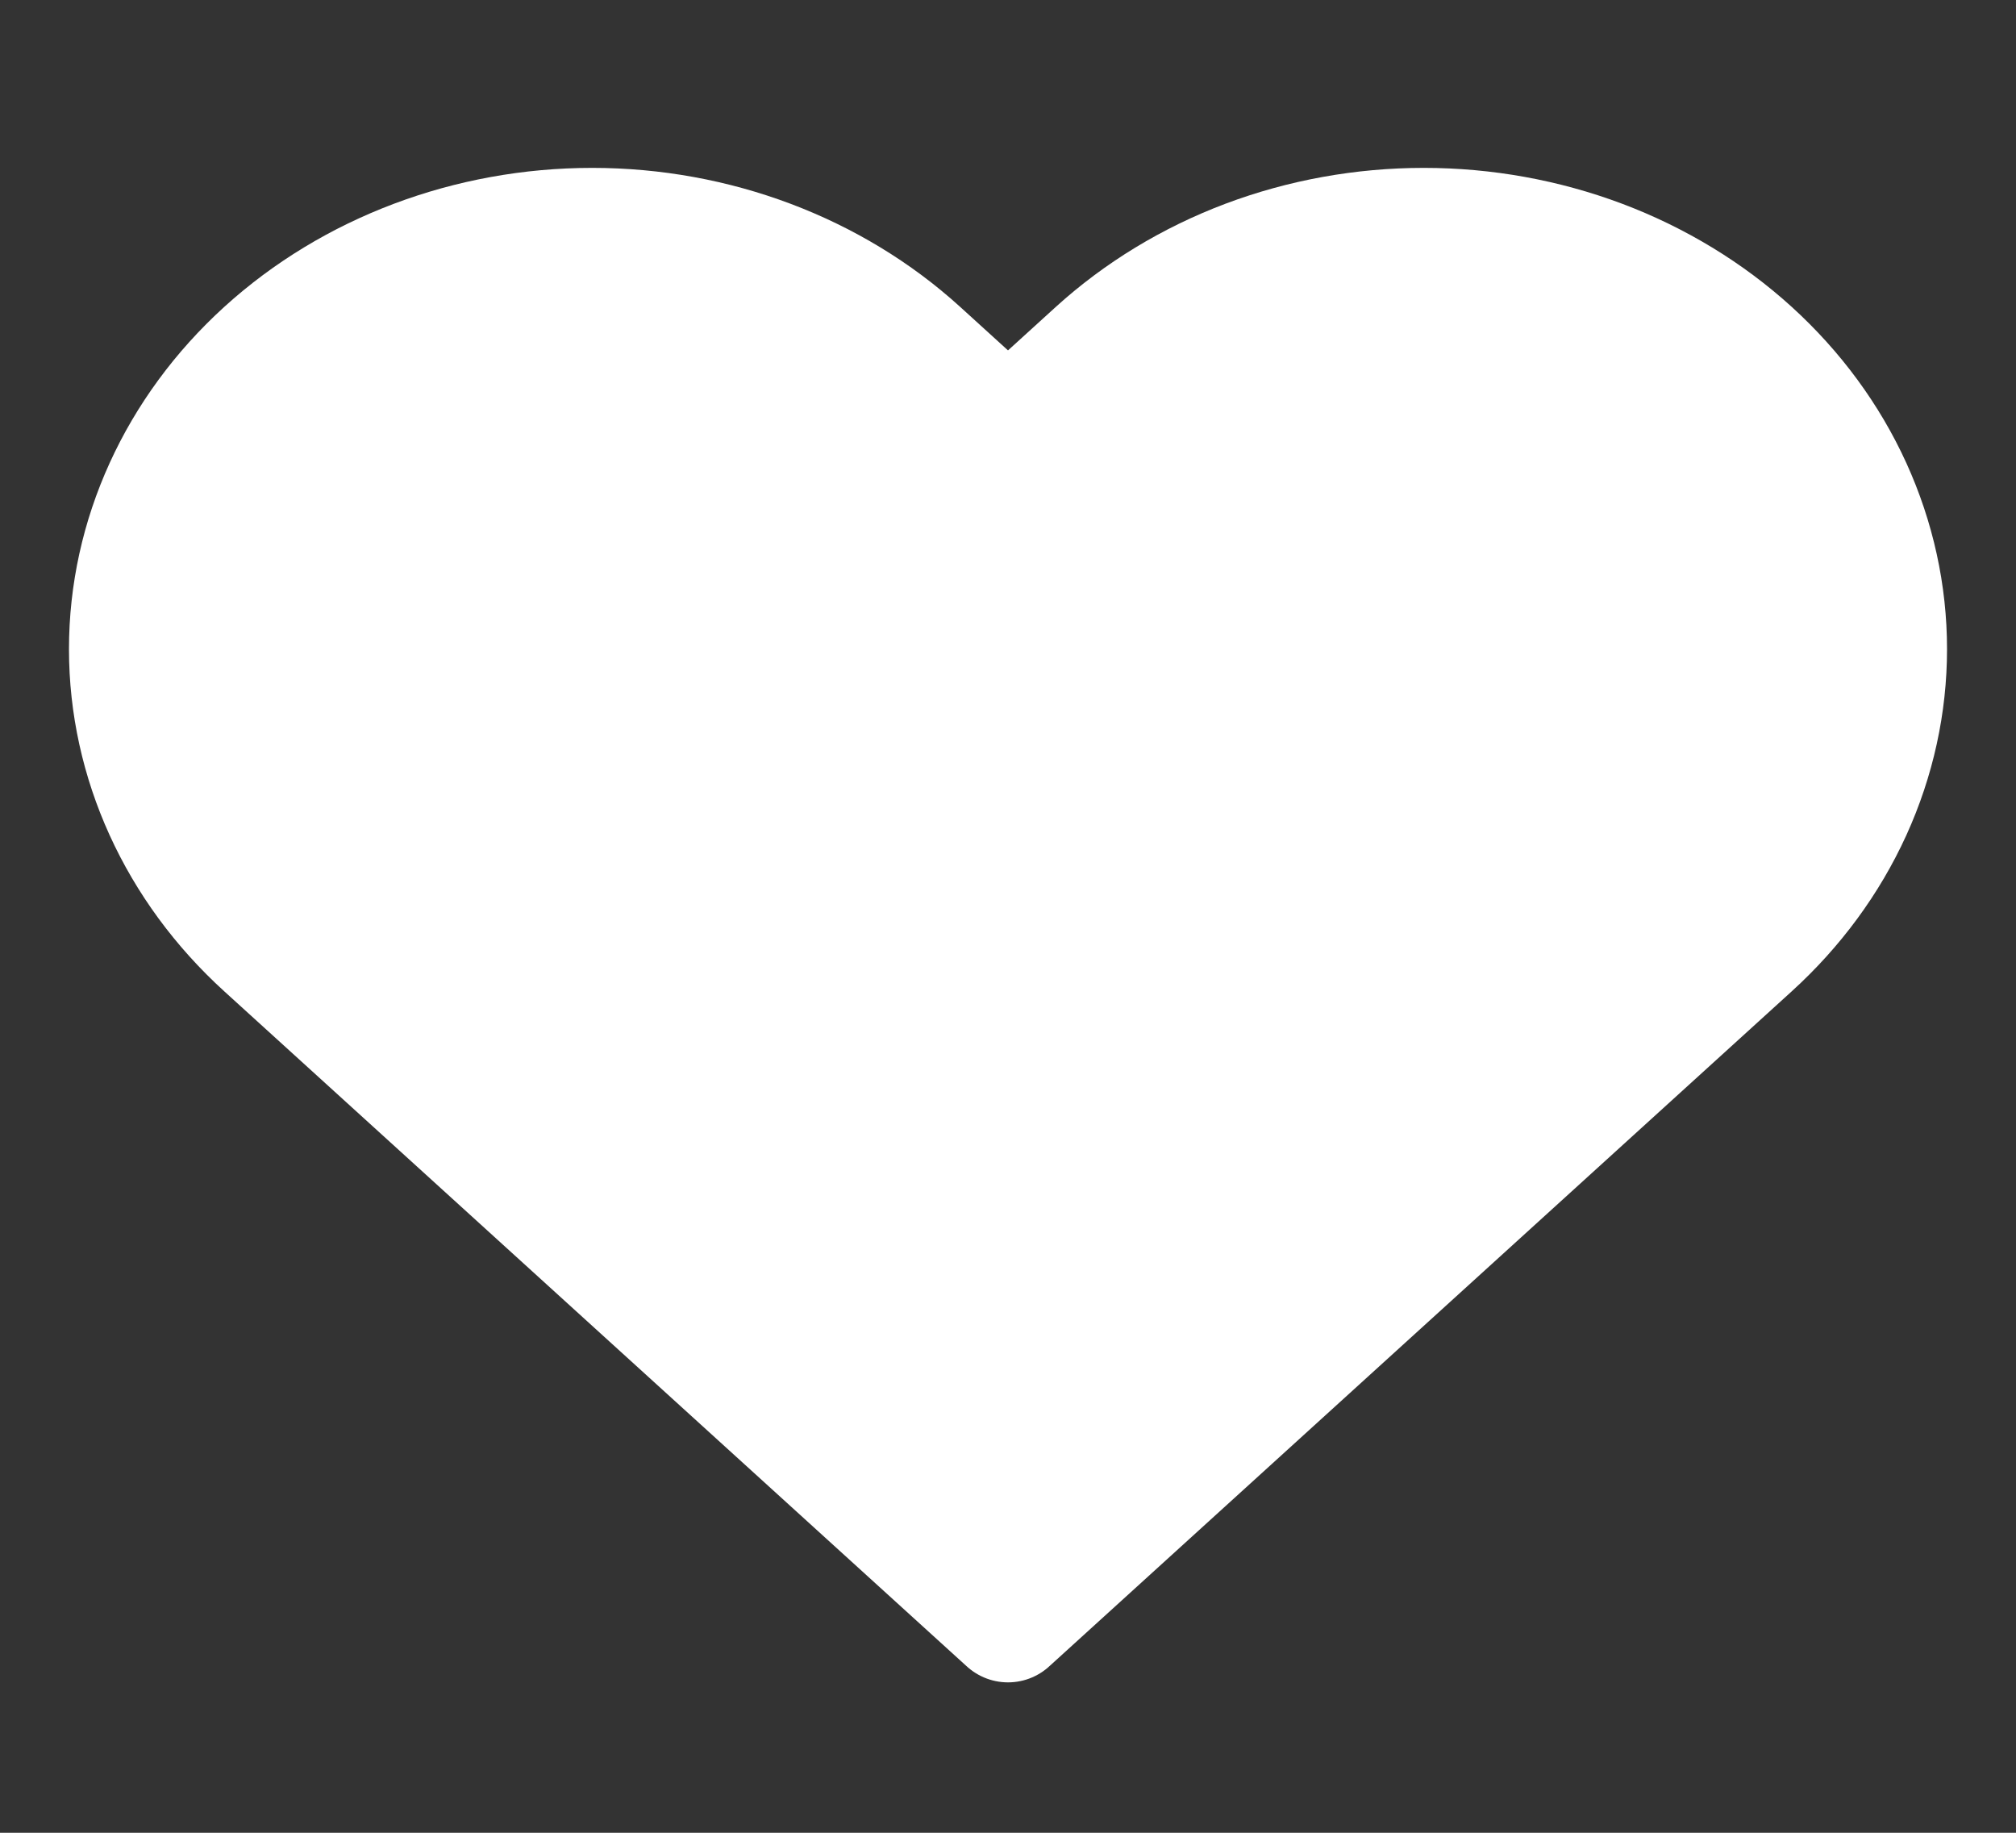 <svg width="33" height="30" viewBox="0 0 33 30" fill="none" xmlns="http://www.w3.org/2000/svg">
<rect x="0" y="0" width="33" height="30" fill="#333333" stroke="none"/>
<path d="M28.655 5.762C27.953 5.124 27.119 4.617 26.201 4.271C25.283 3.926 24.3 3.748 23.306 3.748C22.313 3.748 21.329 3.926 20.411 4.271C19.494 4.617 18.66 5.124 17.957 5.762L16.5 7.087L15.043 5.762C13.624 4.473 11.7 3.748 9.694 3.748C7.688 3.748 5.764 4.473 4.345 5.762C2.926 7.052 2.129 8.801 2.129 10.625C2.129 12.449 2.926 14.198 4.345 15.488L16.5 26.538L28.655 15.488C29.358 14.849 29.915 14.091 30.295 13.257C30.675 12.422 30.871 11.528 30.871 10.625C30.871 9.722 30.675 8.828 30.295 7.993C29.915 7.159 29.358 6.401 28.655 5.762Z" fill="white" stroke="white" stroke-width="2" stroke-linecap="round" stroke-linejoin="round"/>
</svg>
